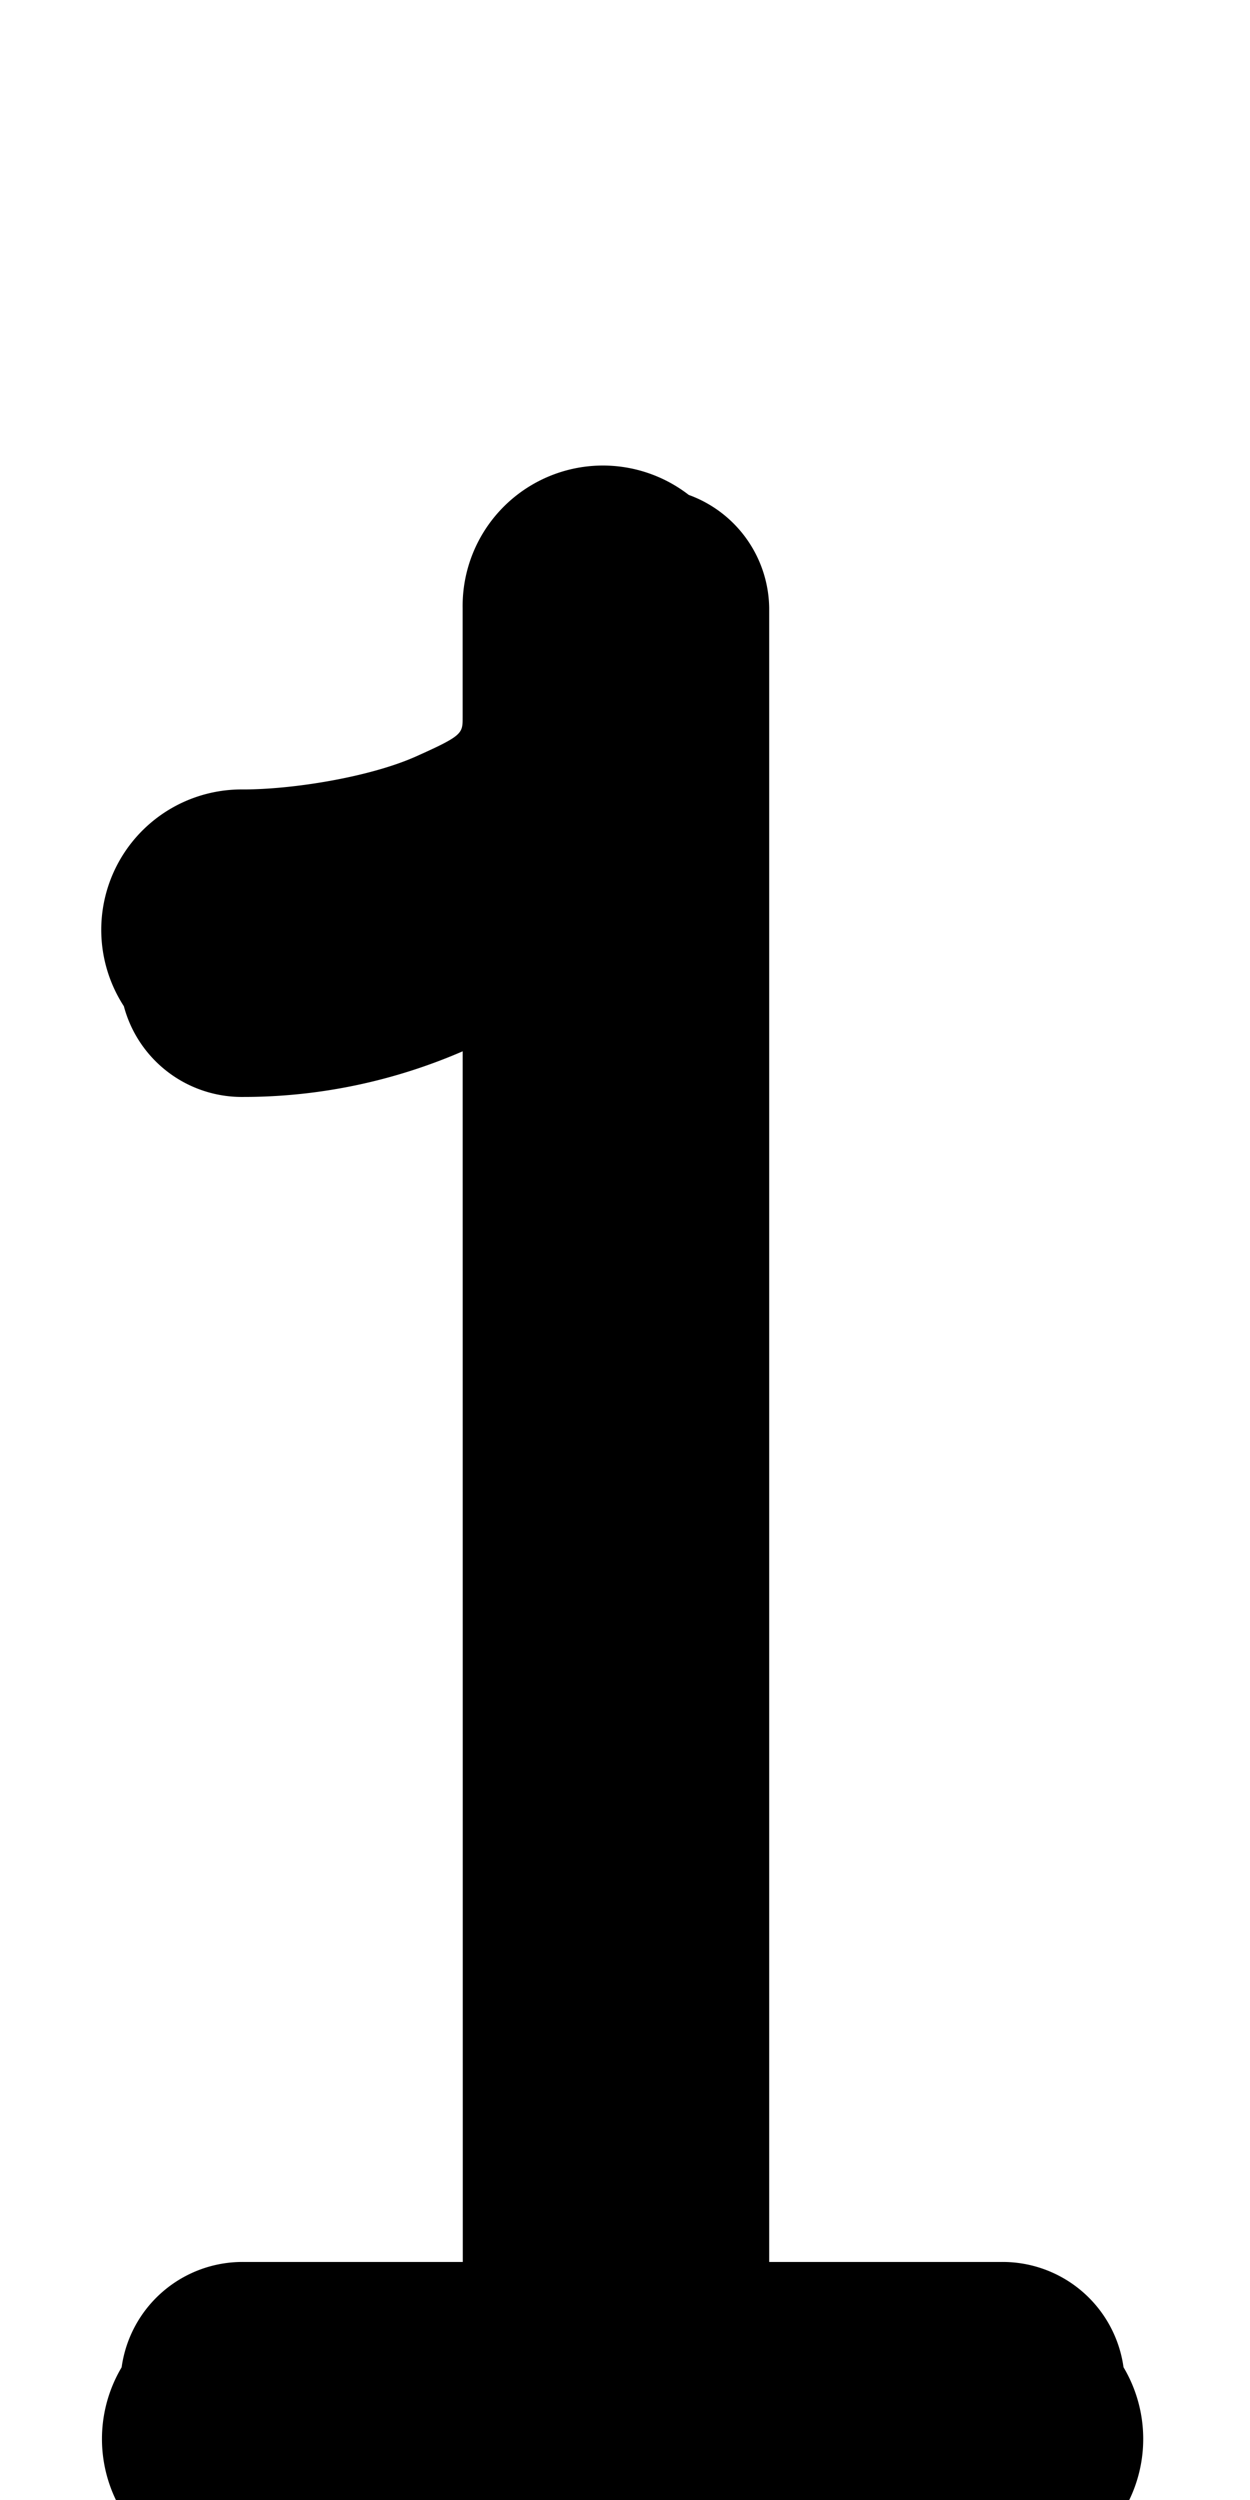 <?xml version="1.0" encoding="UTF-8" standalone="no"?>
<!--?xml version="1.0" encoding="UTF-8" standalone="no"?-->

<svg
   xmlns:dc="http://purl.org/dc/elements/1.1/"
   xmlns:cc="http://creativecommons.org/ns#"
   xmlns:rdf="http://www.w3.org/1999/02/22-rdf-syntax-ns#"
   xmlns:svg="http://www.w3.org/2000/svg"
   xmlns="http://www.w3.org/2000/svg"
   xmlns:sodipodi="http://sodipodi.sourceforge.net/DTD/sodipodi-0.dtd"
   xmlns:inkscape="http://www.inkscape.org/namespaces/inkscape"
   version="1.1"
   viewBox="0 -288 1024 2048"
   id="svg6"
   sodipodi:docname="one.svg"
   width="1024"
   height="2048"
   inkscape:version="0.92.1 r">
  <defs
     id="defs10" />
  <sodipodi:namedview
     pagecolor="#ffffff"
     bordercolor="#666666"
     borderopacity="1"
     objecttolerance="10"
     gridtolerance="10"
     guidetolerance="10"
     inkscape:pageopacity="0"
     inkscape:pageshadow="2"
     inkscape:window-width="1364"
     inkscape:window-height="730"
     id="namedview8"
     showgrid="false"
     inkscape:zoom="0.11573703"
     inkscape:cx="-1526.1081"
     inkscape:cy="974.75699"
     inkscape:window-x="0"
     inkscape:window-y="18"
     inkscape:window-maximized="0"
     inkscape:current-layer="layer2"
     inkscape:measure-start="327.344,-64.8041"
     inkscape:measure-end="327.344,307.404" />
  <g
     inkscape:groupmode="layer"
     id="layer2"
     inkscape:label="trace"
     style="display:inline">
    <path
       style="color:#000000;font-style:normal;font-variant:normal;font-weight:normal;font-stretch:normal;font-size:medium;line-height:normal;font-family:sans-serif;font-variant-ligatures:normal;font-variant-position:normal;font-variant-caps:normal;font-variant-numeric:normal;font-variant-alternates:normal;font-feature-settings:normal;text-indent:0;text-align:start;text-decoration:none;text-decoration-line:none;text-decoration-style:solid;text-decoration-color:#000000;letter-spacing:normal;word-spacing:normal;text-transform:none;writing-mode:lr-tb;direction:ltr;text-orientation:mixed;dominant-baseline:auto;baseline-shift:baseline;text-anchor:start;white-space:normal;shape-padding:0;clip-rule:nonzero;display:inline;overflow:visible;visibility:visible;opacity:1;isolation:auto;mix-blend-mode:normal;color-interpolation:sRGB;color-interpolation-filters:linearRGB;solid-color:#000000;solid-opacity:1;vector-effect:none;fill:#000000;fill-opacity:1;fill-rule:evenodd;stroke:none;stroke-width:230;stroke-linecap:round;stroke-linejoin:round;stroke-miterlimit:4;stroke-dasharray:none;stroke-dashoffset:0;stroke-opacity:1;color-rendering:auto;image-rendering:auto;shape-rendering:auto;text-rendering:auto;enable-background:accumulate"
       d="M 492.258 381.375 A 115.011 115.011 0 0 0 379 498.01 L 379.008 587.686 A 115.011 115.011 0 0 0 379 588.064 C 379 600.929 378.678 602.725 340.811 619.672 C 302.943 636.618 239.843 646.717 199.422 646.717 A 115.011 115.011 0 0 0 101.477 824.318 A 100.01 100.01 0 0 0 199.416 898.623 C 262.5 898.623 323.601 885.276 379.031 861.225 L 379.119 1853 L 200 1853 A 100.01 100.01 0 0 0 99.646 1939.283 A 115.011 115.011 0 0 0 200 2113 L 475.367 2113 A 115.011 115.011 0 0 0 512.607 2113 L 820 2113 A 115.011 115.011 0 0 0 920.385 1939.246 A 100.01 100.01 0 0 0 820 1853 L 630.123 1853 L 630.123 498 A 100.01 100.01 0 0 0 564.236 405.443 A 115.011 115.011 0 0 0 492.258 381.375 z "
       transform="translate(0,-288)"
       id="path5236-7-72-2" />
  </g>
</svg>
